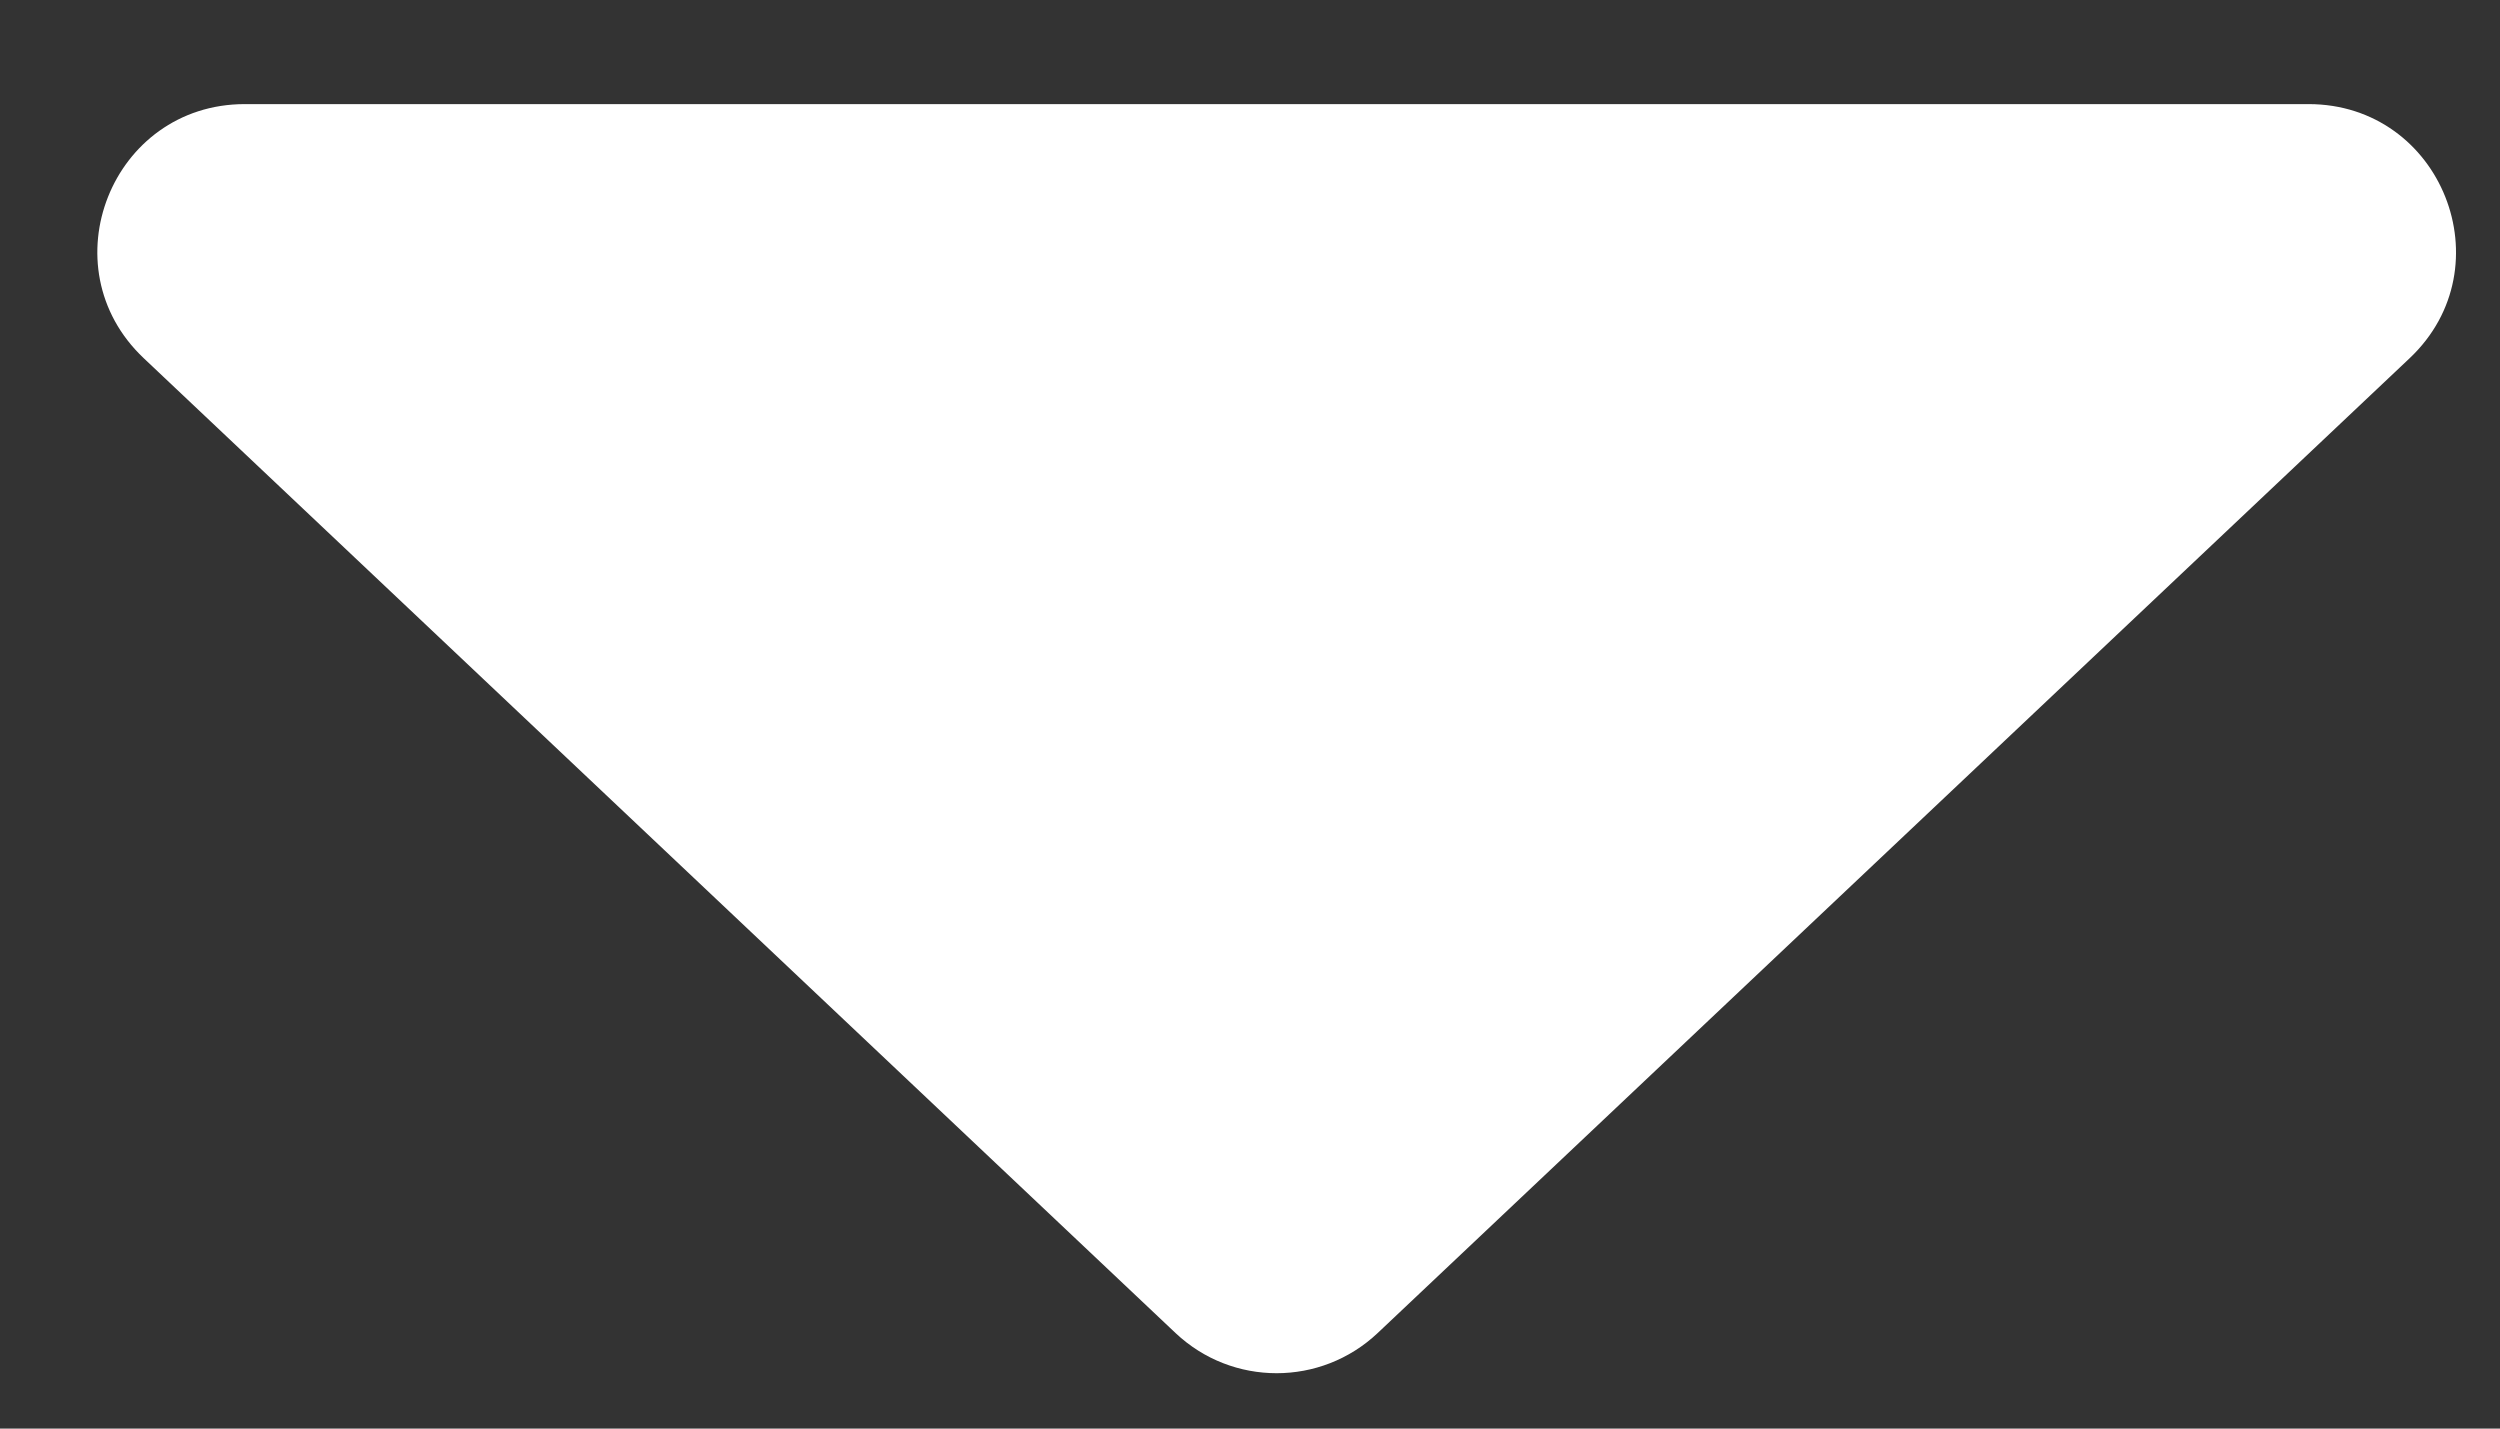 <svg width="14" height="8" viewBox="0 0 14 8" fill="none" xmlns="http://www.w3.org/2000/svg">
<rect x="0" y="0" width="14" height="8" fill="#333333" stroke="none"/>
<path d="M7.715 7.465C7.397 7.765 6.901 7.765 6.583 7.465L0.805 2.006C0.263 1.494 0.625 0.583 1.371 0.583L12.928 0.583C13.673 0.583 14.036 1.494 13.494 2.006L7.715 7.465Z" fill="white"/>
</svg>
